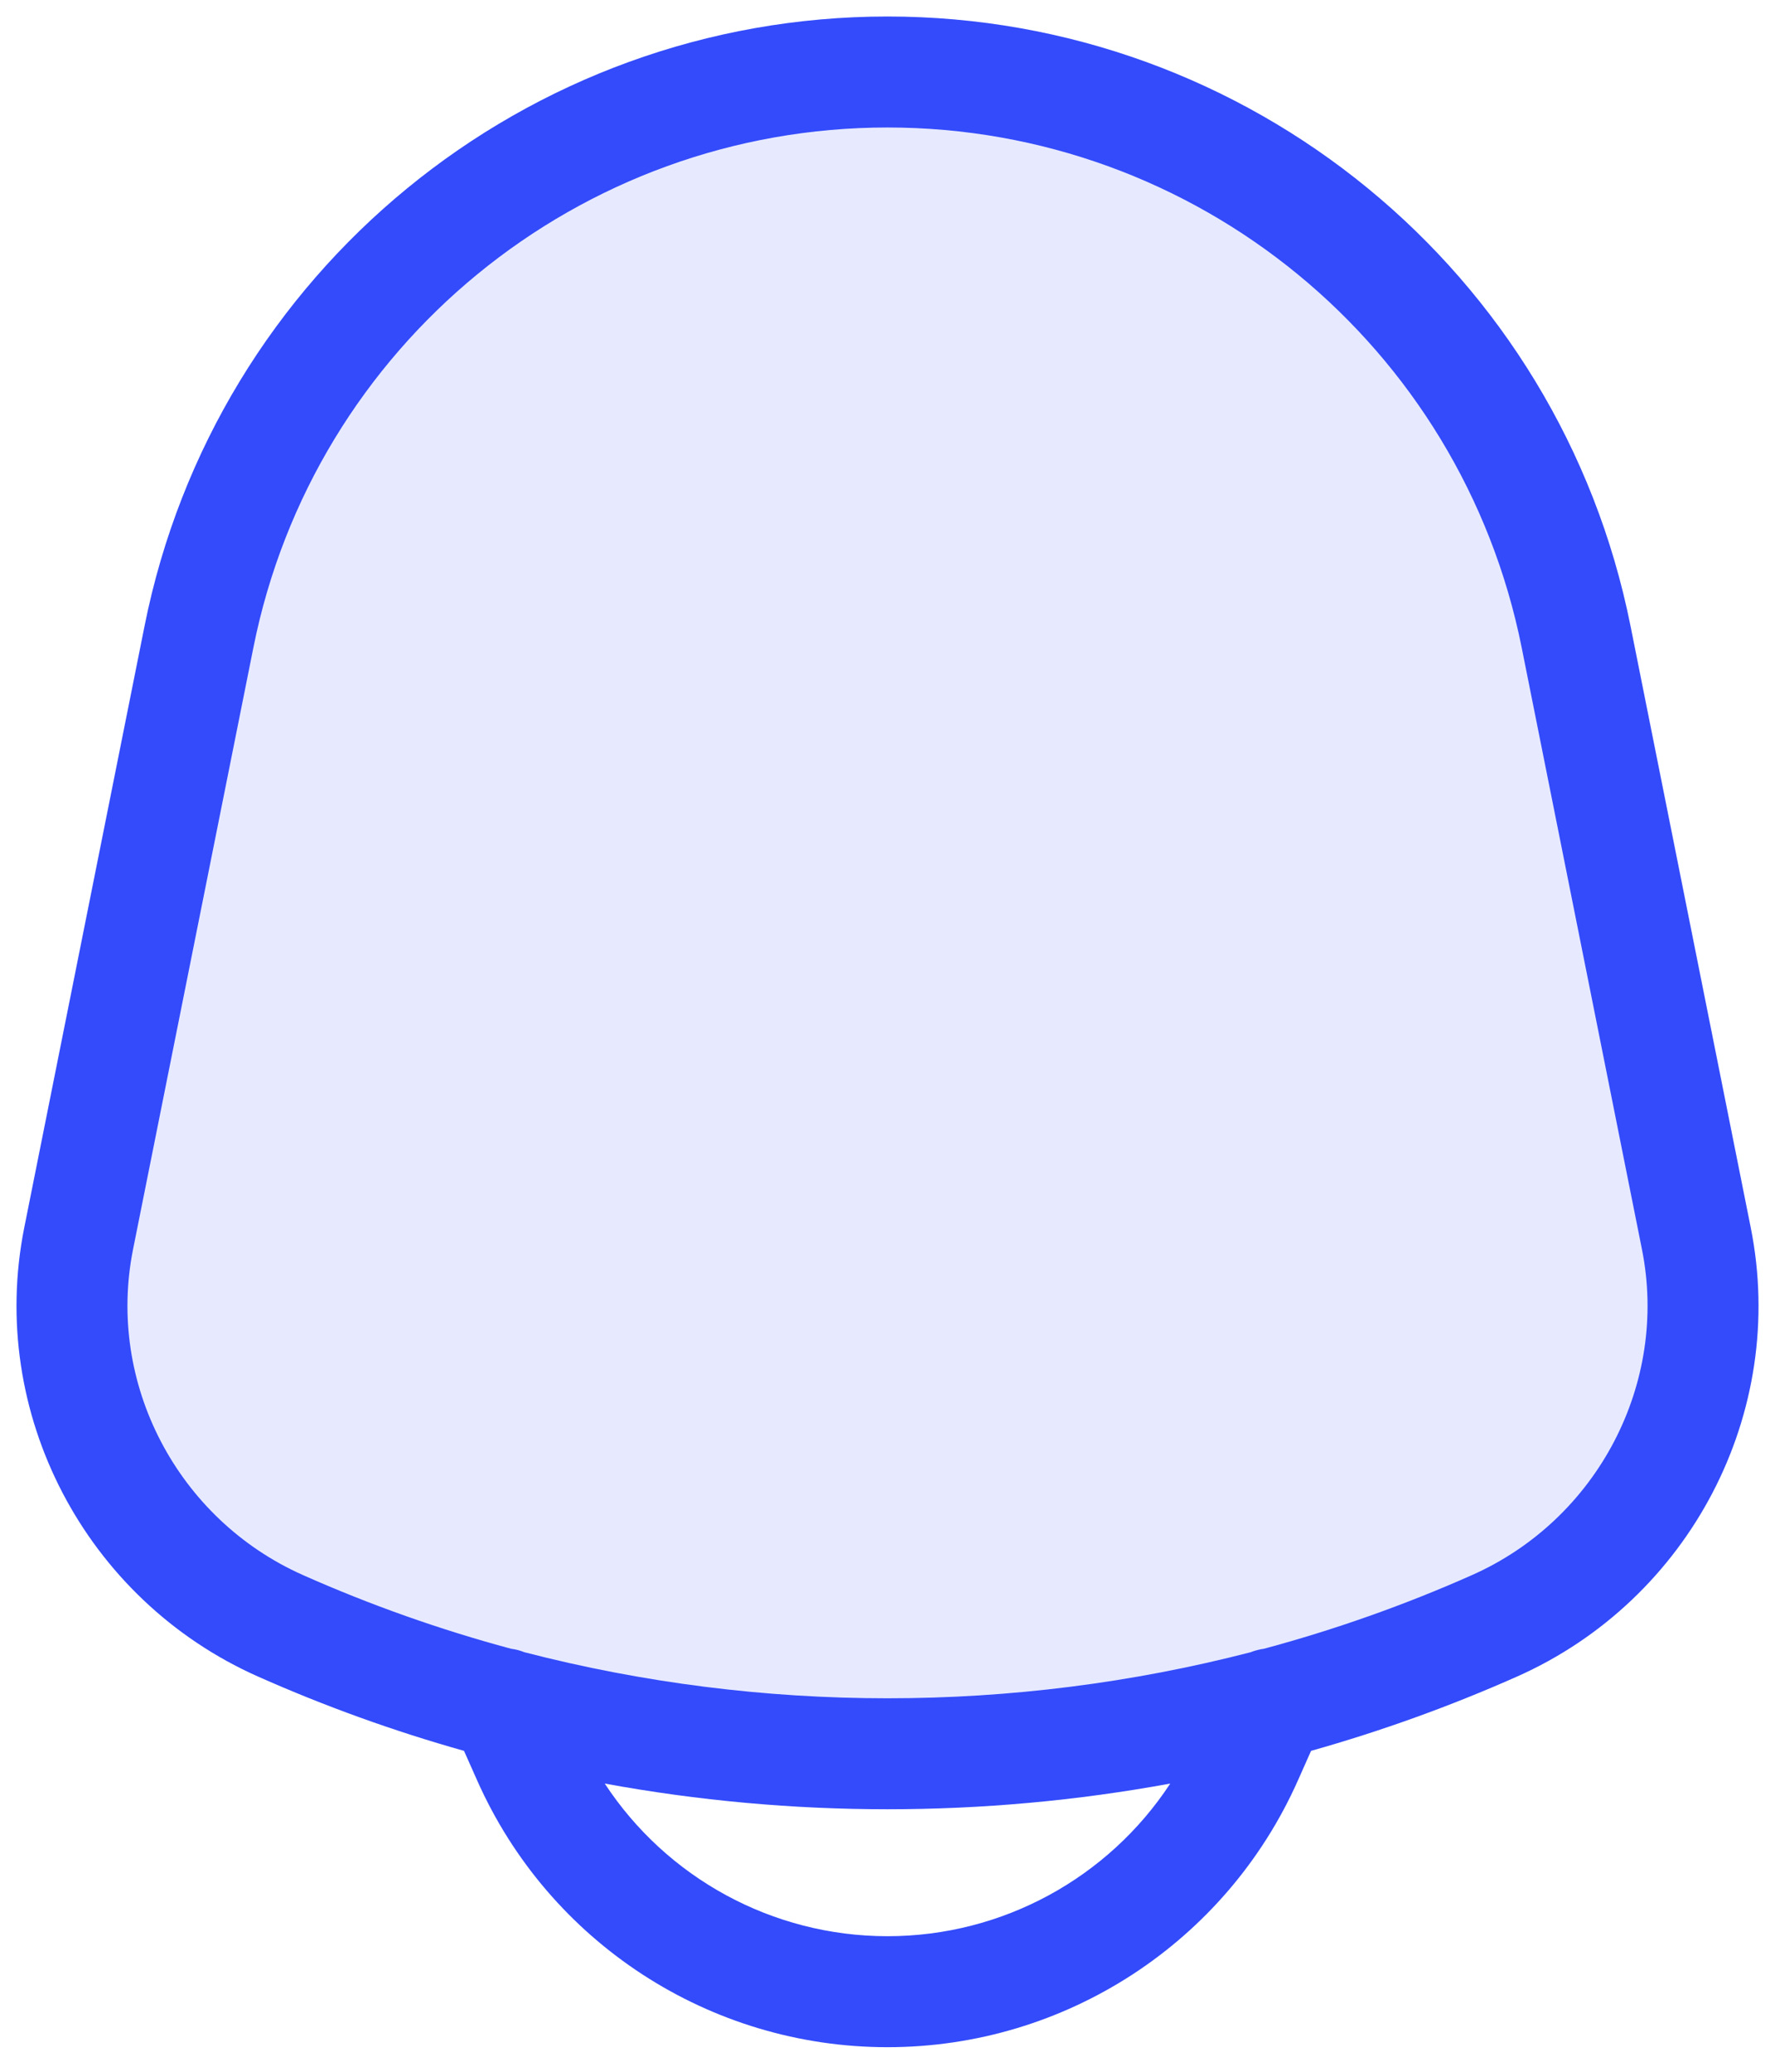 <svg width="24" height="28" viewBox="0 0 24 28" fill="none" xmlns="http://www.w3.org/2000/svg">
<path opacity="0.12" d="M2.69 8.605C3.578 4.168 7.474 0.973 12 0.973C16.526 0.973 20.422 4.168 21.31 8.605L22.936 16.738C23.368 18.897 22.221 21.078 20.209 21.972C15.019 24.279 8.981 24.279 3.791 21.972C1.779 21.078 0.632 18.897 1.063 16.738L2.69 8.605Z" fill="#334BFA"/>
<path fill-rule="evenodd" clip-rule="evenodd" d="M12 0.223C7.117 0.223 2.913 3.67 1.955 8.458L0.328 16.591C-0.173 19.099 1.158 21.623 3.487 22.658C4.394 23.061 5.325 23.396 6.274 23.663L6.451 24.061C7.425 26.255 9.6 27.668 12 27.668C14.4 27.668 16.575 26.255 17.55 24.061L17.727 23.663C18.675 23.396 19.607 23.061 20.514 22.658C22.842 21.623 24.174 19.099 23.672 16.591L22.046 8.458C21.088 3.67 16.883 0.223 12 0.223ZM17.09 22.283C17.028 22.291 16.968 22.307 16.91 22.33C13.699 23.16 10.301 23.16 7.091 22.33C7.033 22.307 6.972 22.291 6.91 22.283C5.951 22.025 5.01 21.693 4.096 21.287C2.4 20.533 1.437 18.695 1.799 16.885L3.426 8.753C4.243 4.665 7.832 1.723 12 1.723C16.168 1.723 19.757 4.665 20.575 8.753L22.201 16.885C22.563 18.695 21.601 20.533 19.904 21.287C18.99 21.693 18.049 22.025 17.09 22.283ZM8.177 24.105C10.701 24.568 13.299 24.568 15.823 24.105C14.987 25.379 13.556 26.168 12 26.168C10.444 26.168 9.013 25.379 8.177 24.105Z" fill="#334BFA"/>
</svg>
